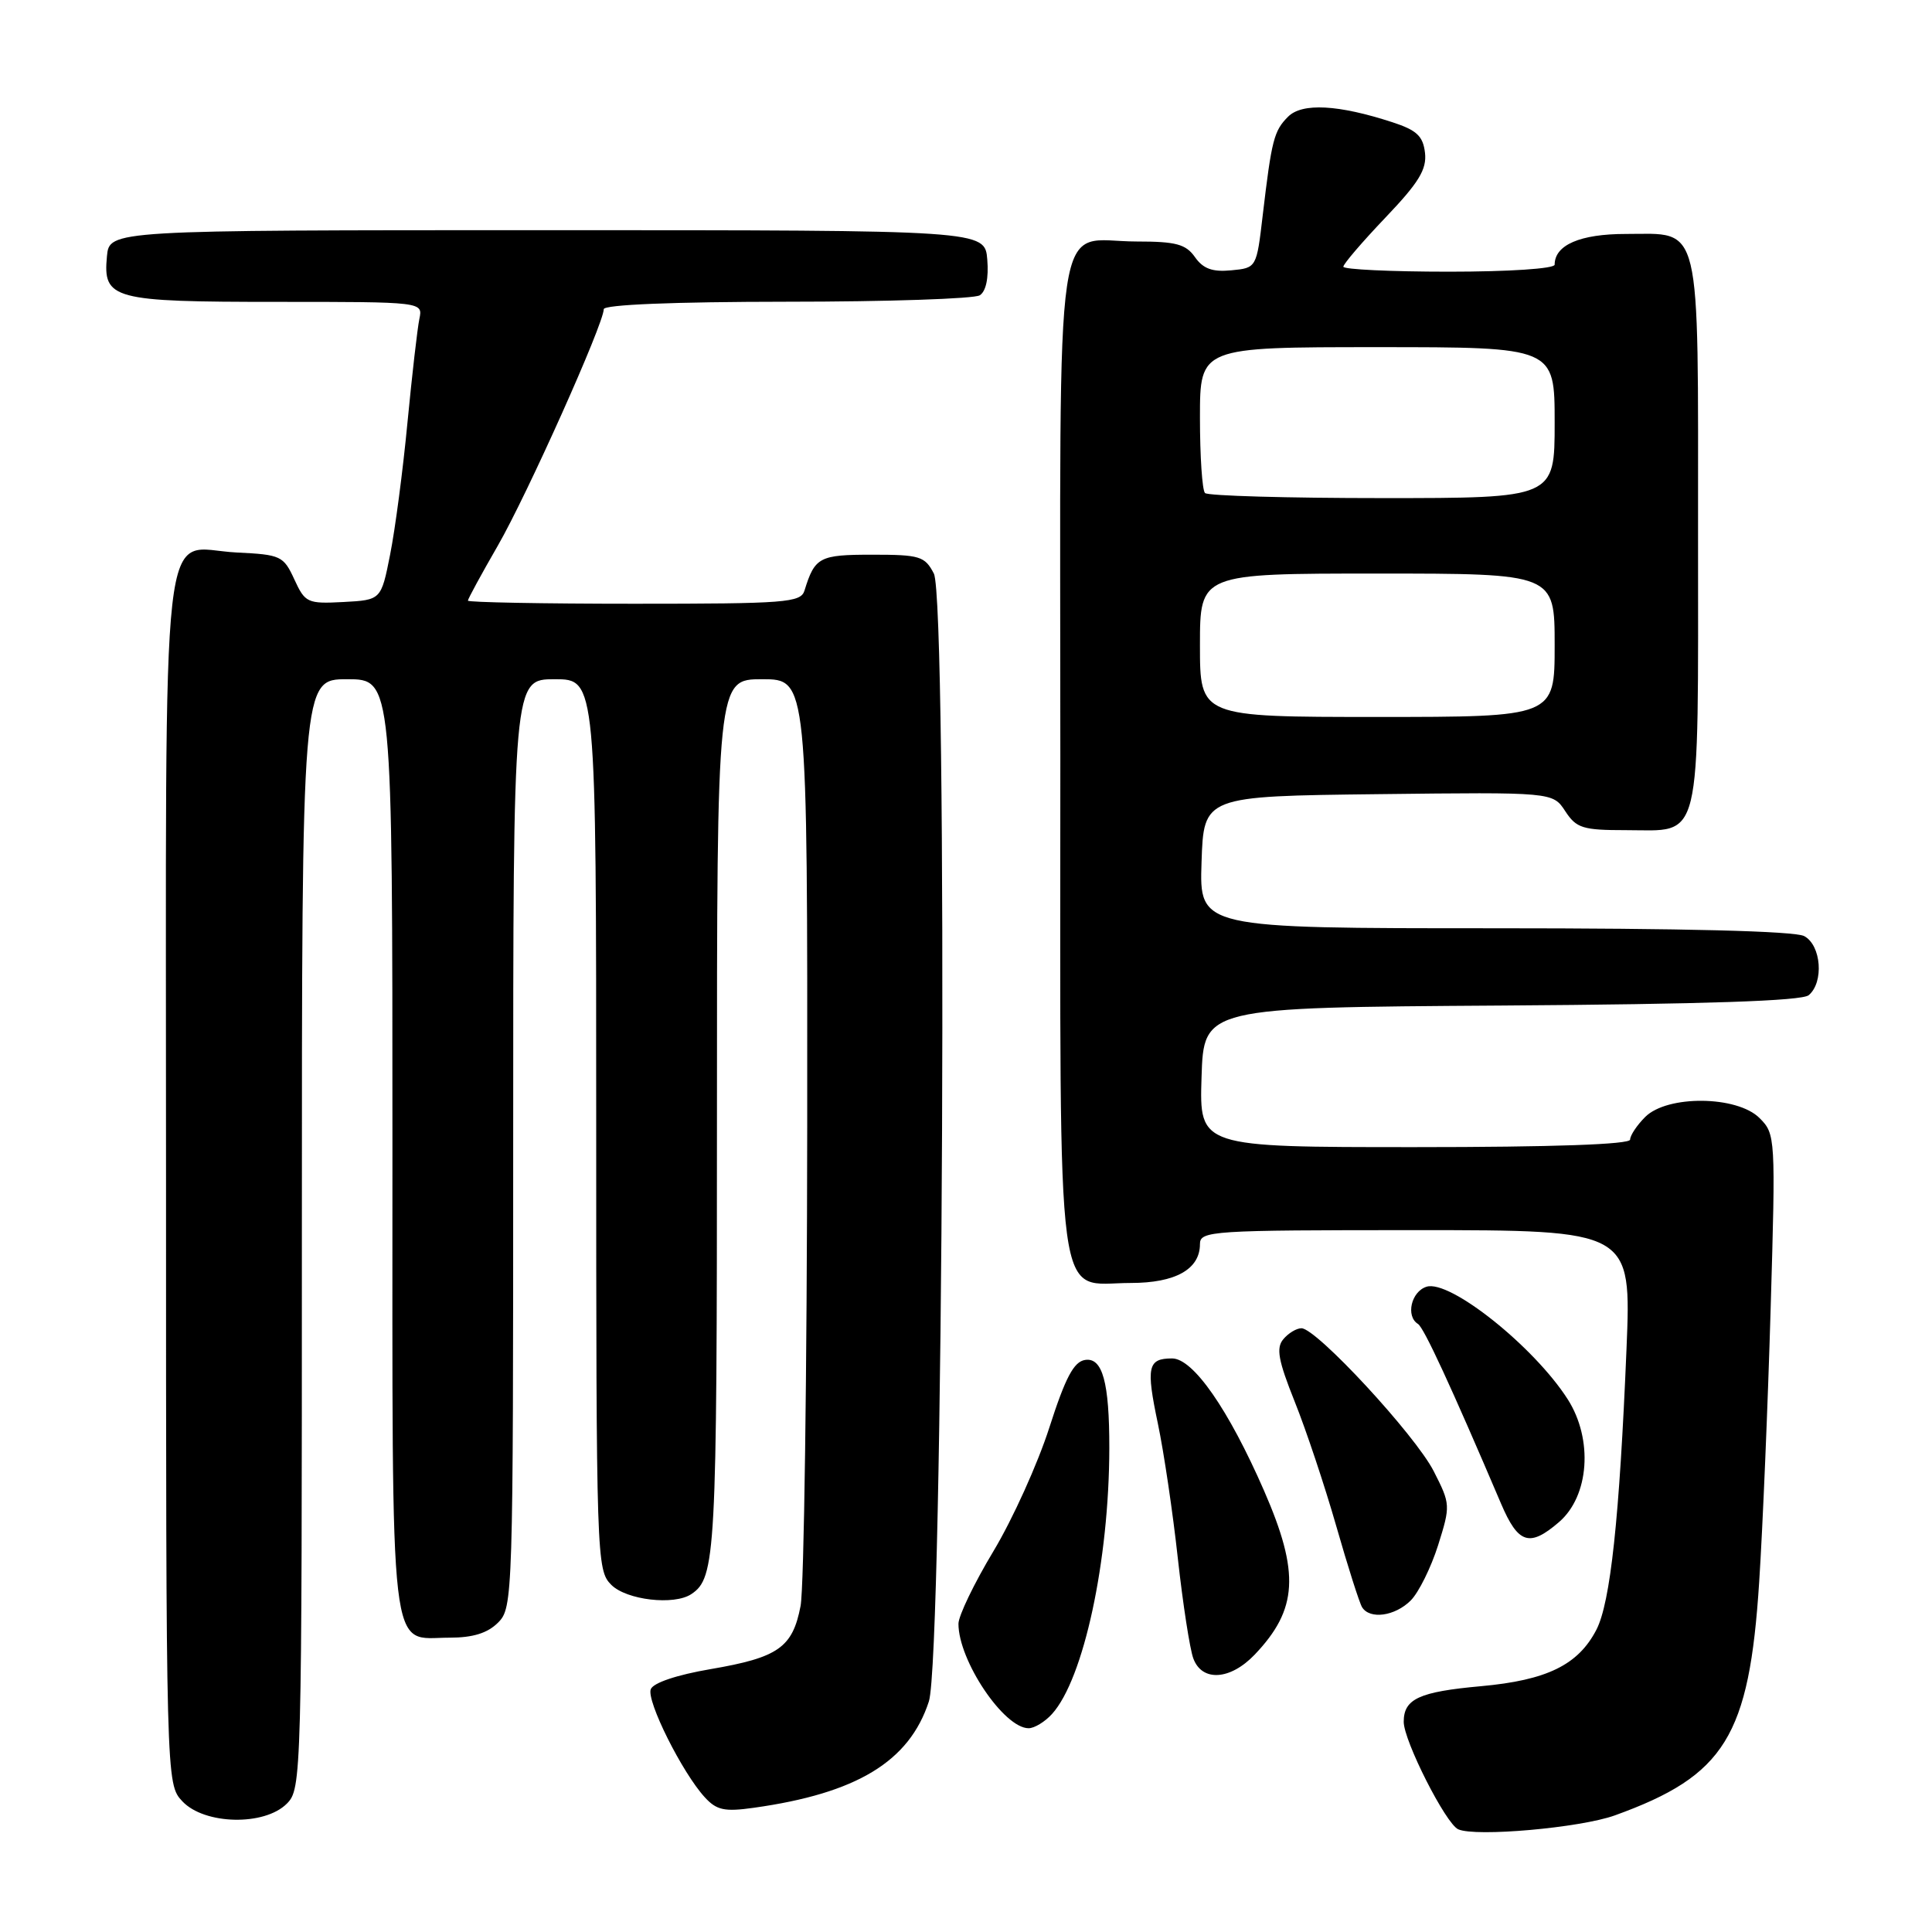 <?xml version="1.0" encoding="UTF-8" standalone="no"?>
<!DOCTYPE svg PUBLIC "-//W3C//DTD SVG 1.1//EN" "http://www.w3.org/Graphics/SVG/1.1/DTD/svg11.dtd" >
<svg xmlns="http://www.w3.org/2000/svg" xmlns:xlink="http://www.w3.org/1999/xlink" version="1.1" viewBox="0 0 256 256">
 <g >
 <path fill="currentColor"
d=" M 213.97 240.55 C 228.57 235.28 231.78 230.09 233.10 209.63 C 233.57 202.41 234.25 186.10 234.62 173.40 C 235.29 150.65 235.26 150.26 233.15 148.15 C 230.17 145.17 220.92 145.08 218.00 148.00 C 216.90 149.10 216.00 150.45 216.00 151.00 C 216.00 151.64 205.82 152.00 187.46 152.00 C 158.92 152.00 158.92 152.00 159.21 142.75 C 159.50 133.50 159.50 133.50 198.91 133.24 C 225.97 133.06 238.74 132.63 239.66 131.87 C 241.70 130.17 241.33 125.25 239.07 124.04 C 237.83 123.37 223.07 123.00 198.03 123.00 C 158.92 123.00 158.92 123.00 159.21 114.25 C 159.50 105.50 159.50 105.50 182.62 105.23 C 205.75 104.96 205.75 104.96 207.40 107.48 C 208.88 109.74 209.71 110.00 215.45 110.00 C 225.62 110.00 225.00 112.56 225.00 70.76 C 225.00 28.67 225.56 31.00 215.42 31.00 C 209.38 31.00 206.00 32.46 206.00 35.07 C 206.00 35.60 199.95 36.00 192.00 36.00 C 184.30 36.00 178.00 35.70 178.00 35.34 C 178.00 34.98 180.51 32.05 183.57 28.84 C 188.00 24.20 189.07 22.45 188.82 20.25 C 188.56 18.03 187.73 17.25 184.51 16.20 C 177.34 13.86 172.54 13.60 170.68 15.46 C 168.80 17.34 168.50 18.52 167.32 28.50 C 166.50 35.50 166.50 35.50 163.14 35.82 C 160.65 36.06 159.42 35.61 158.34 34.07 C 157.13 32.35 155.82 32.00 150.63 32.00 C 139.47 32.00 140.50 25.07 140.50 100.31 C 140.50 175.73 139.73 170.00 149.83 170.00 C 155.76 170.00 159.00 168.18 159.00 164.85 C 159.00 163.09 160.47 163.00 187.59 163.00 C 216.17 163.00 216.17 163.00 215.52 178.75 C 214.59 201.20 213.39 212.35 211.53 215.95 C 209.12 220.61 204.97 222.64 196.23 223.43 C 188.04 224.17 186.00 225.11 186.00 228.15 C 186.00 230.66 191.57 241.65 193.22 242.39 C 195.52 243.43 209.39 242.20 213.97 240.55 Z  M 38.00 239.00 C 39.96 237.04 40.00 235.67 40.00 163.50 C 40.00 90.00 40.00 90.00 46.00 90.00 C 52.00 90.00 52.00 90.00 52.00 151.93 C 52.00 221.58 51.47 217.00 59.57 217.00 C 62.67 217.00 64.60 216.40 66.00 215.00 C 67.96 213.04 68.00 211.67 68.00 151.50 C 68.00 90.00 68.00 90.00 73.50 90.00 C 79.00 90.00 79.00 90.00 79.00 149.00 C 79.00 206.67 79.05 208.05 81.00 210.00 C 83.02 212.02 89.32 212.75 91.60 211.23 C 94.84 209.07 95.00 206.12 95.00 148.07 C 95.00 90.00 95.00 90.00 101.00 90.00 C 107.00 90.00 107.00 90.00 106.96 149.25 C 106.93 181.84 106.54 210.43 106.08 212.80 C 105.02 218.31 103.14 219.63 94.14 221.17 C 89.69 221.93 86.56 222.98 86.23 223.83 C 85.64 225.37 90.40 234.89 93.38 238.14 C 94.95 239.86 95.99 240.09 99.88 239.54 C 113.53 237.63 120.49 233.41 123.08 225.45 C 124.99 219.58 125.61 79.59 123.74 76.00 C 122.55 73.70 121.88 73.50 115.58 73.50 C 108.57 73.50 107.97 73.81 106.60 78.25 C 106.11 79.85 104.14 80.00 84.03 80.00 C 71.91 80.00 62.00 79.81 62.00 79.59 C 62.00 79.36 63.78 76.09 65.96 72.31 C 69.83 65.59 80.00 42.90 80.00 40.97 C 80.00 40.37 89.22 39.99 104.25 39.98 C 117.59 39.98 129.09 39.59 129.82 39.13 C 130.65 38.61 131.02 36.84 130.82 34.40 C 130.50 30.50 130.50 30.50 72.50 30.50 C 14.50 30.50 14.50 30.50 14.17 33.96 C 13.63 39.66 14.88 40.00 36.71 40.00 C 56.04 40.00 56.04 40.00 55.57 42.25 C 55.31 43.49 54.60 49.67 53.99 56.00 C 53.39 62.33 52.35 70.20 51.69 73.50 C 50.50 79.50 50.50 79.50 45.50 79.77 C 40.73 80.02 40.43 79.88 39.00 76.77 C 37.57 73.66 37.21 73.49 31.37 73.21 C 21.08 72.71 22.00 64.57 22.00 156.26 C 22.00 236.37 22.00 236.37 24.17 238.69 C 27.09 241.79 35.03 241.97 38.00 239.00 Z  M 139.40 227.11 C 143.59 222.48 146.97 206.81 146.99 191.88 C 147.00 183.16 146.09 179.84 143.78 180.20 C 142.28 180.43 141.17 182.54 139.04 189.17 C 137.51 193.94 134.18 201.31 131.63 205.55 C 129.08 209.79 127.00 214.11 127.00 215.16 C 127.00 220.04 133.02 229.00 136.30 229.00 C 137.06 229.00 138.46 228.15 139.40 227.11 Z  M 166.25 219.25 C 171.97 213.25 172.25 208.43 167.50 197.54 C 162.79 186.75 158.10 180.00 155.31 180.00 C 152.08 180.00 151.84 181.11 153.43 188.66 C 154.22 192.42 155.41 200.45 156.07 206.50 C 156.74 212.55 157.66 218.51 158.12 219.75 C 159.27 222.87 163.01 222.64 166.25 219.25 Z  M 186.93 212.07 C 187.98 211.02 189.61 207.73 190.55 204.77 C 192.21 199.49 192.20 199.31 189.98 194.95 C 187.54 190.16 174.44 176.00 172.45 176.00 C 171.79 176.00 170.70 176.66 170.04 177.46 C 169.07 178.62 169.38 180.28 171.55 185.71 C 173.05 189.44 175.53 196.87 177.06 202.21 C 178.59 207.56 180.13 212.39 180.48 212.96 C 181.50 214.62 184.84 214.16 186.93 212.07 Z  M 206.57 201.69 C 210.59 198.24 211.12 190.72 207.73 185.41 C 203.26 178.42 192.09 169.52 189.02 170.50 C 186.99 171.14 186.24 174.41 187.89 175.43 C 188.67 175.91 192.28 183.72 198.90 199.25 C 201.17 204.57 202.67 205.05 206.57 201.69 Z  M 159.00 85.50 C 159.00 76.00 159.00 76.00 182.50 76.00 C 206.00 76.00 206.00 76.00 206.00 85.50 C 206.00 95.00 206.00 95.00 182.50 95.00 C 159.00 95.00 159.00 95.00 159.00 85.50 Z  M 159.67 65.33 C 159.30 64.97 159.00 60.47 159.00 55.33 C 159.00 46.00 159.00 46.00 182.50 46.00 C 206.00 46.00 206.00 46.00 206.00 56.00 C 206.00 66.00 206.00 66.00 183.17 66.00 C 170.61 66.00 160.03 65.70 159.67 65.33 Z "/>
</g>
</svg>